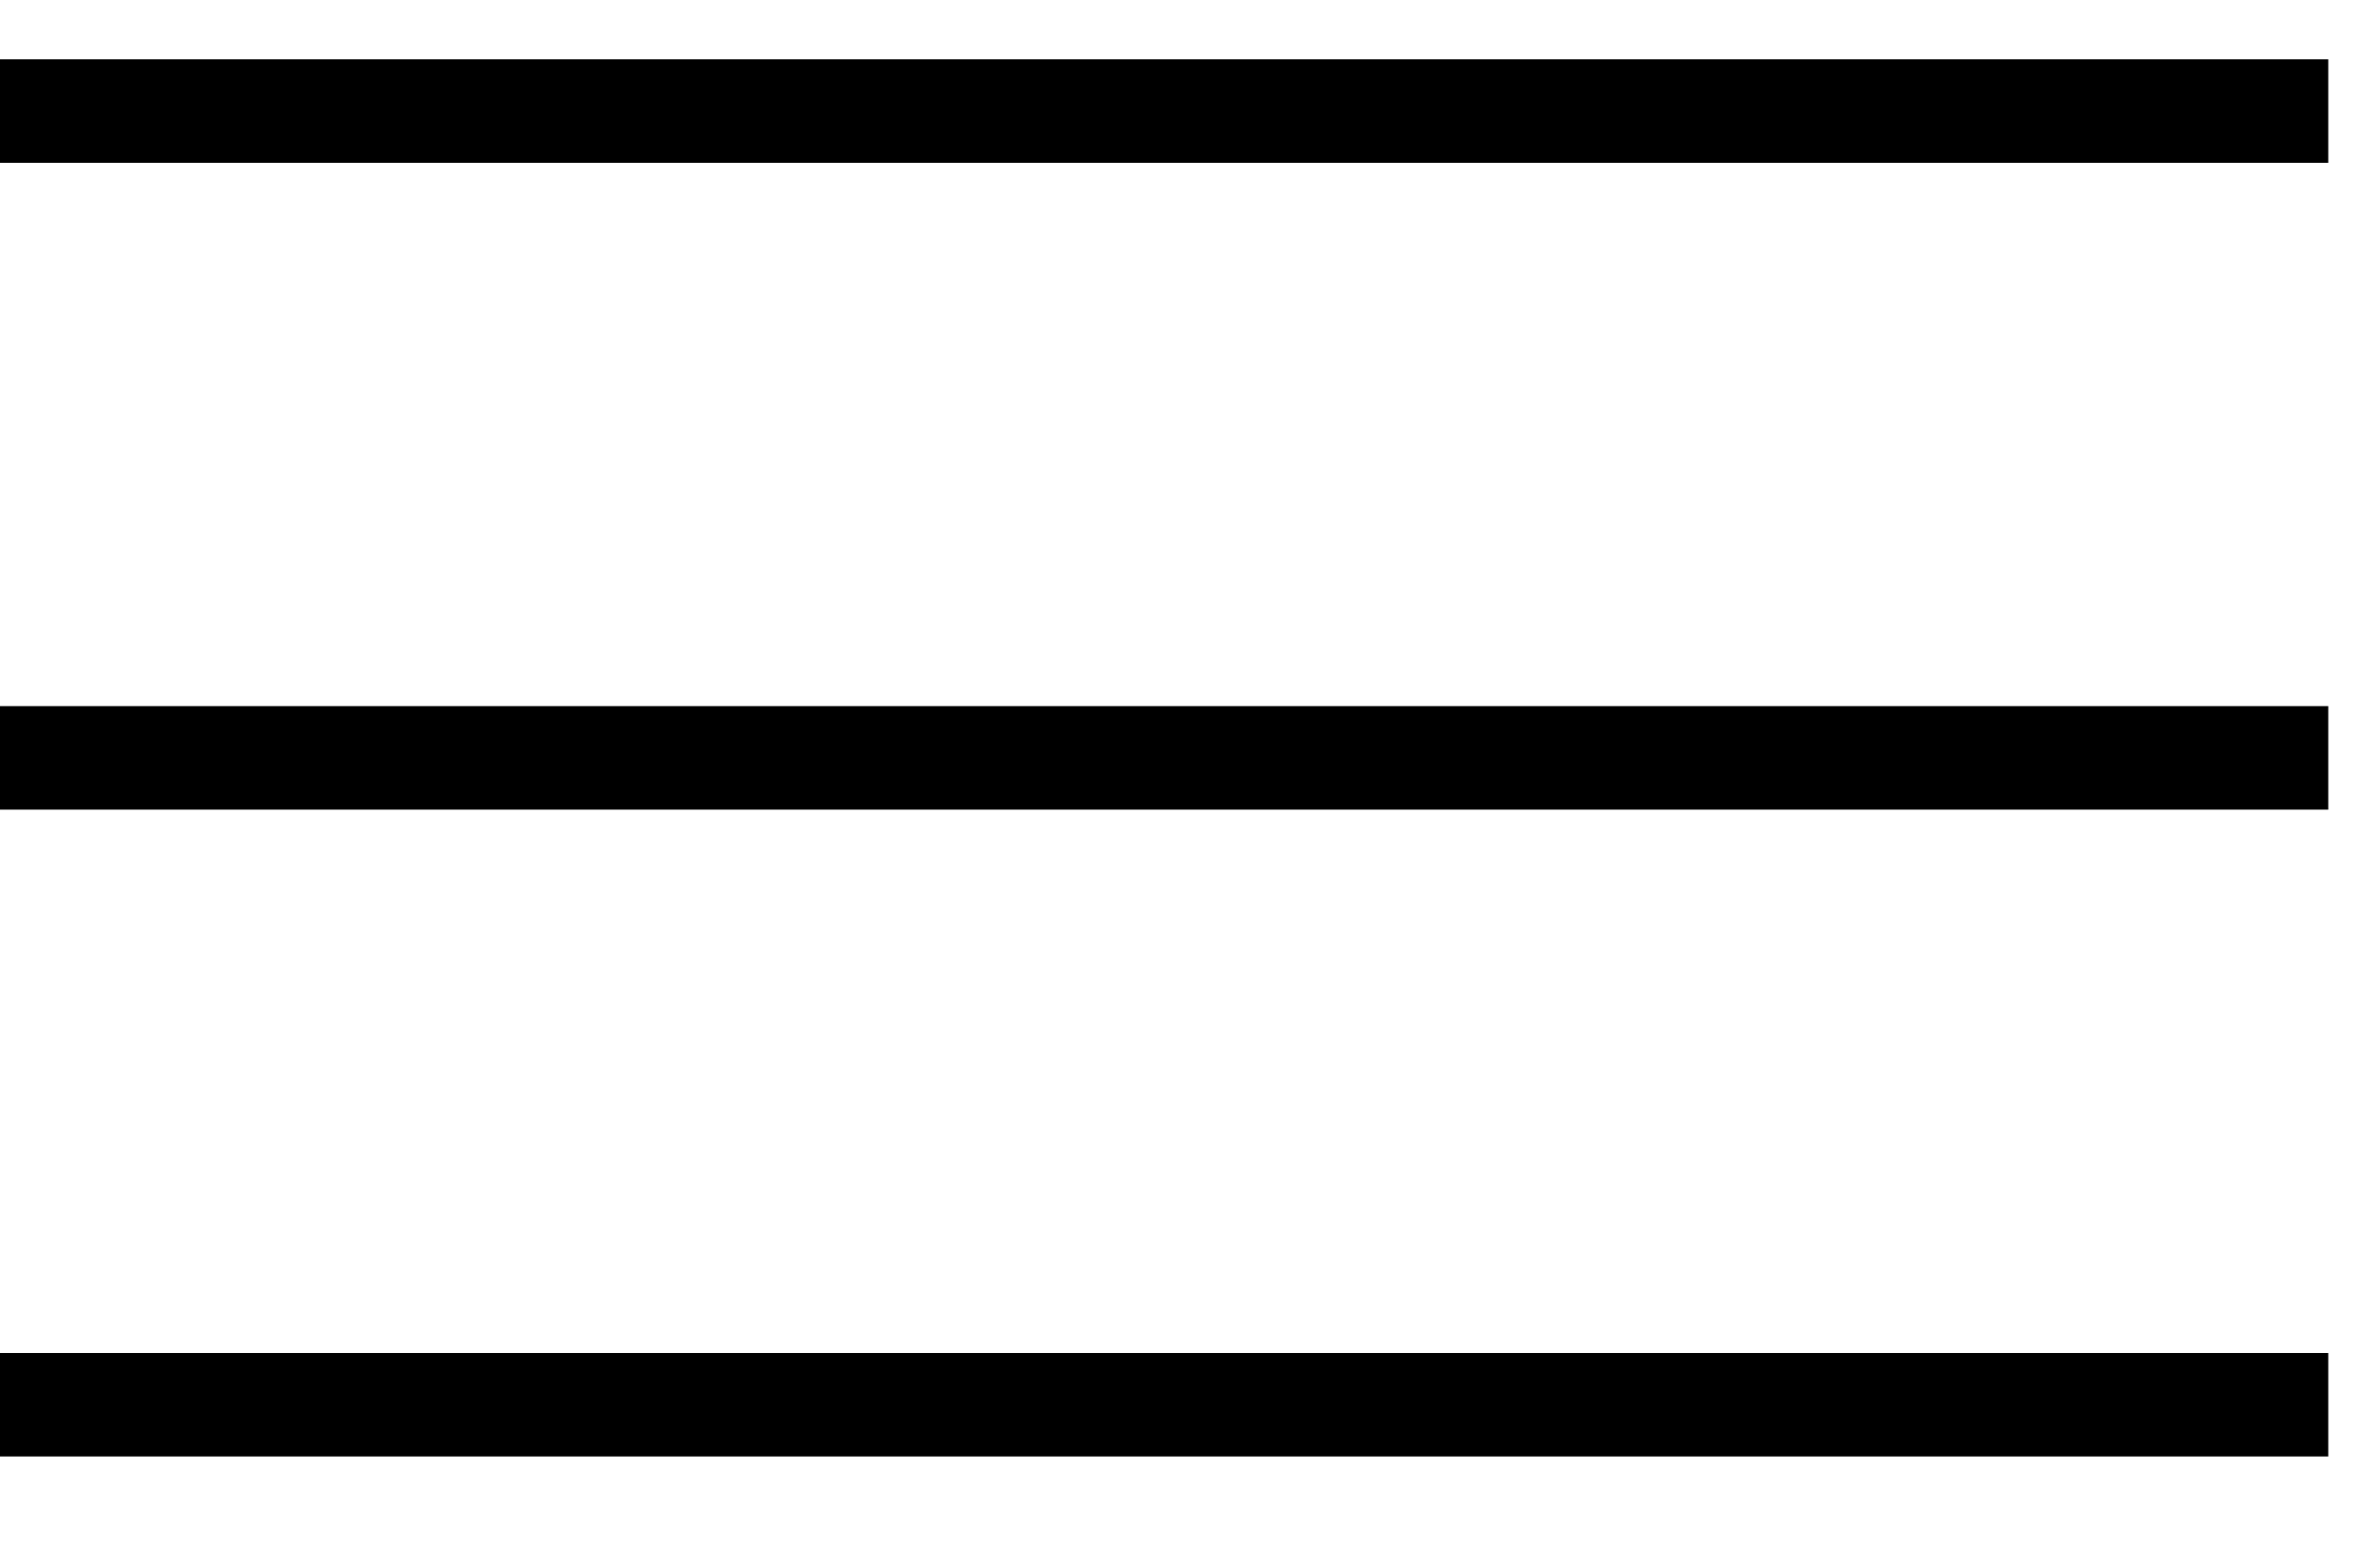 <svg width="23" height="15" fill="none" xmlns="http://www.w3.org/2000/svg"><path fill-rule="evenodd" clip-rule="evenodd" d="M0 14.073h22.5v-1H0v1zm0-6.25h22.5v-1H0v1zm0-7.25v1h22.5v-1H0z" fill="#000"/></svg>